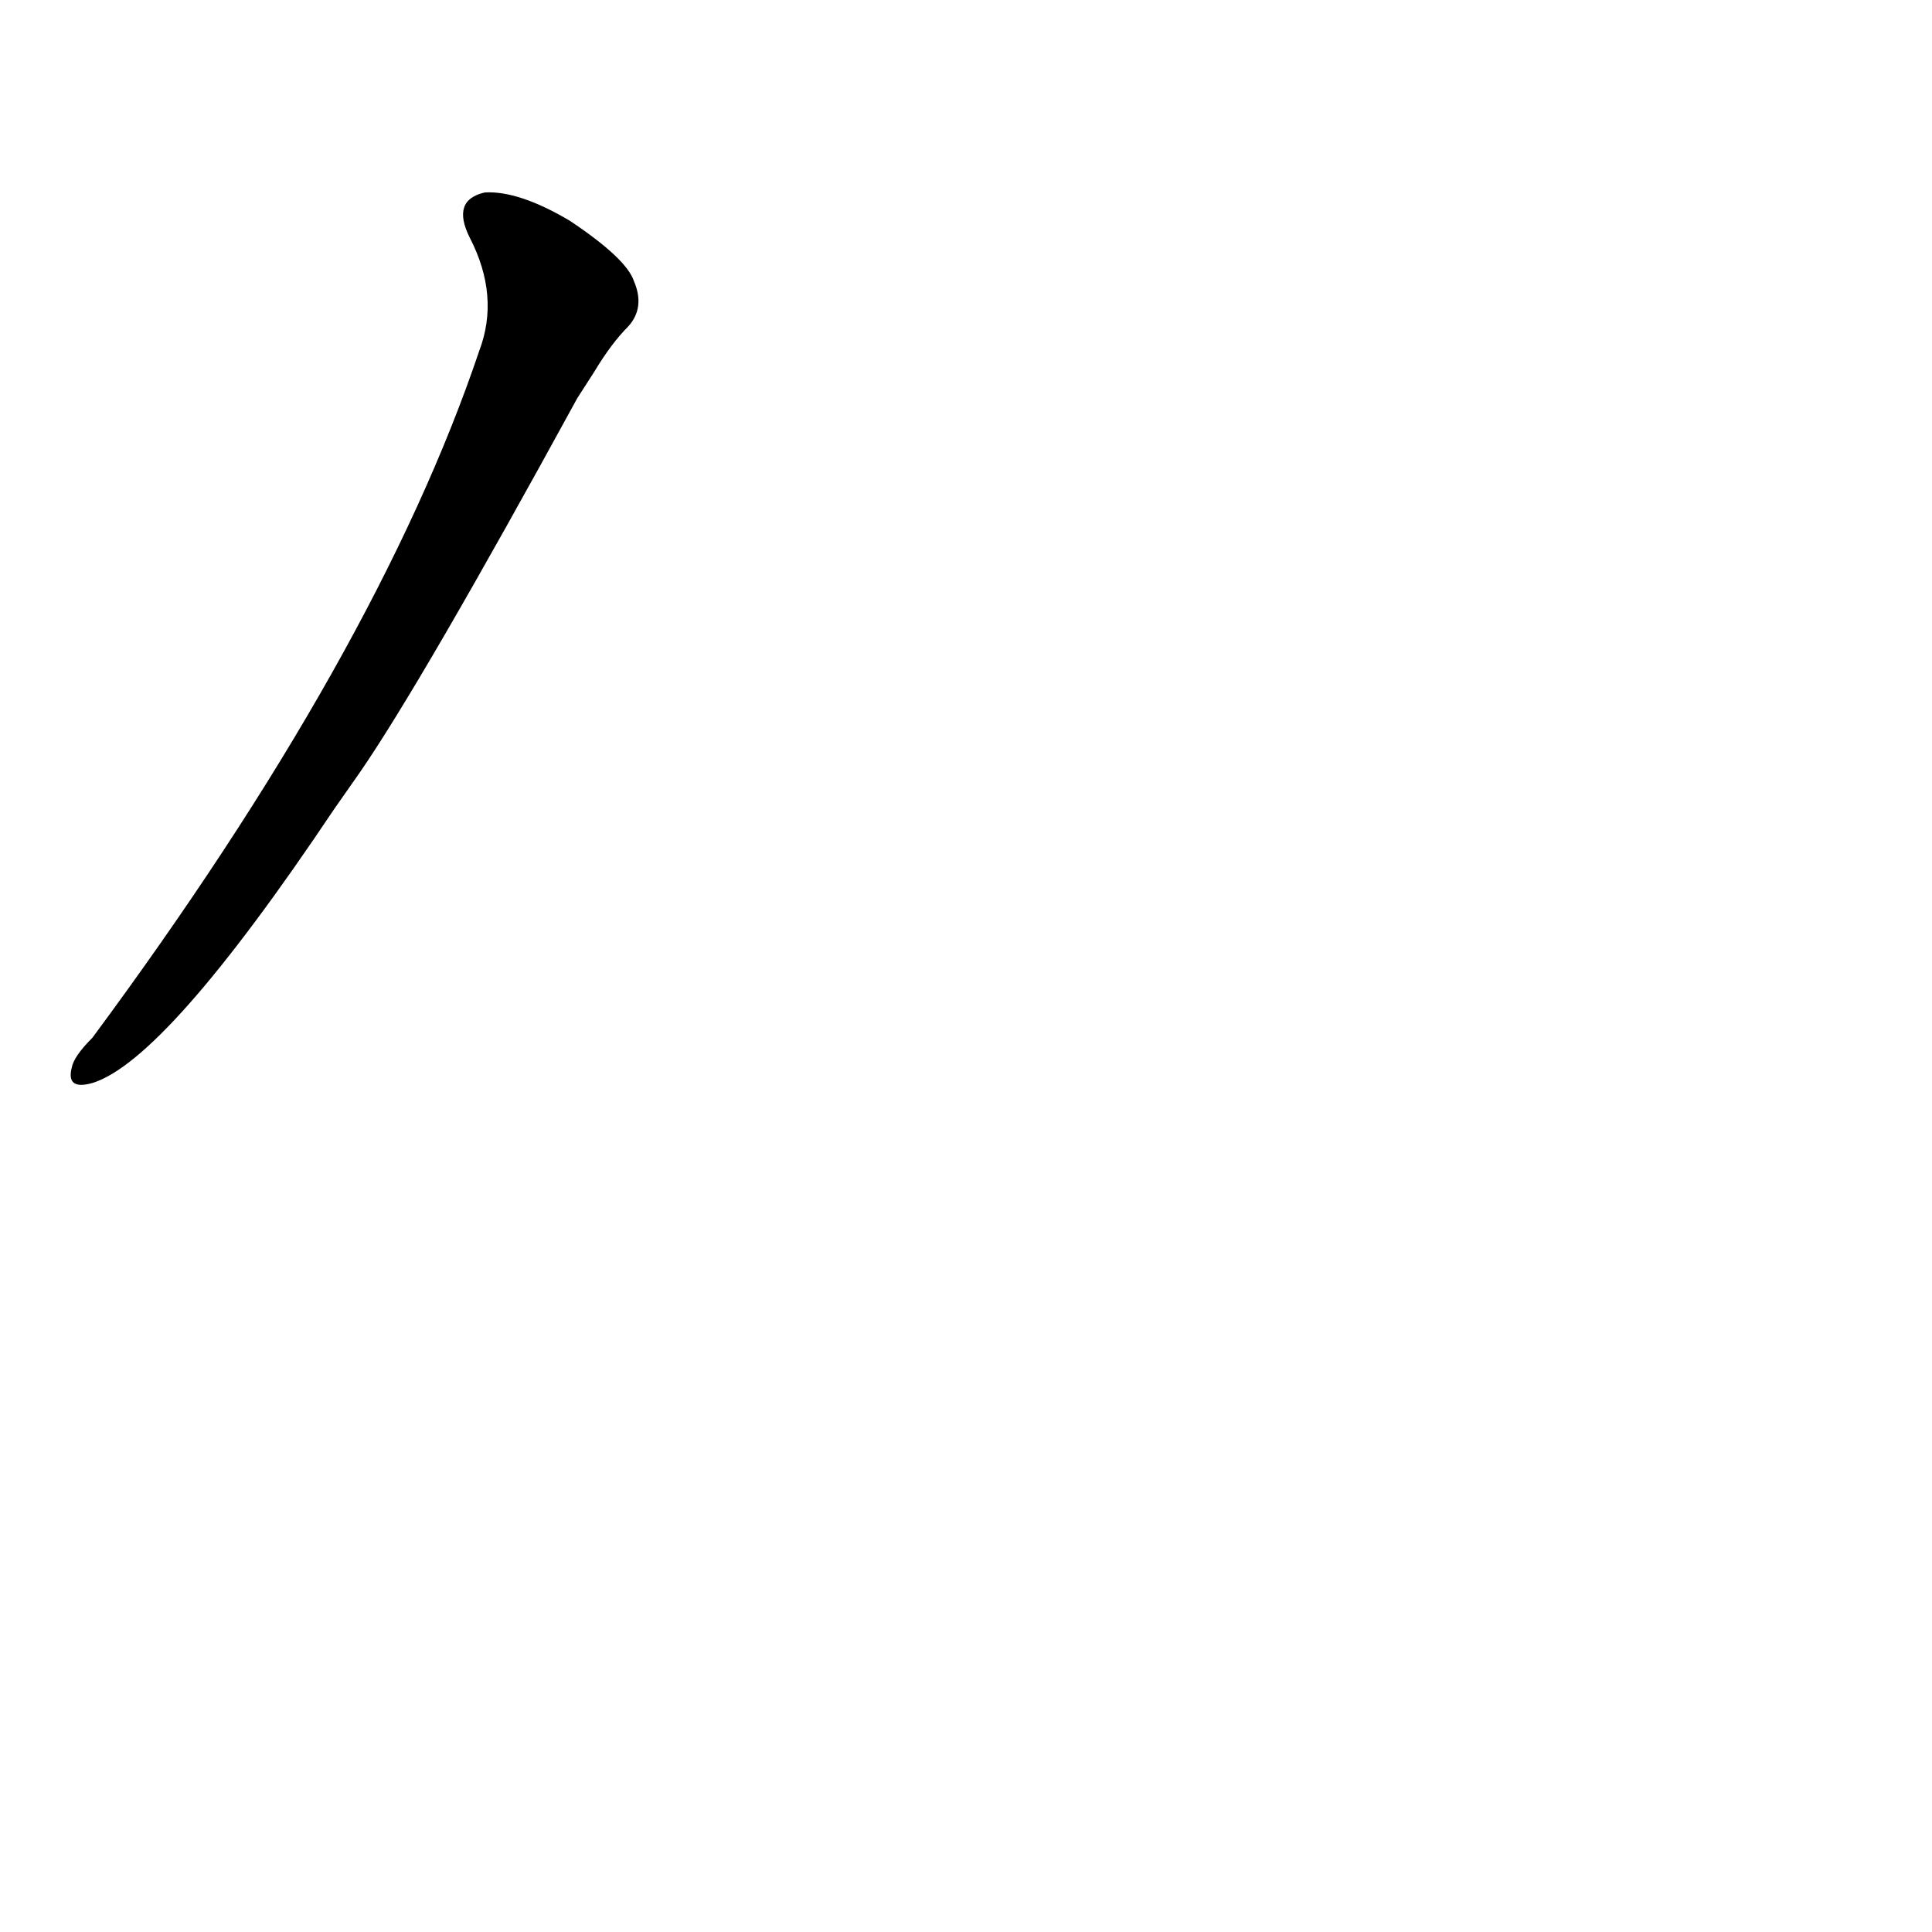 <?xml version='1.0' encoding='utf-8'?>
<svg xmlns="http://www.w3.org/2000/svg" version="1.1" viewBox="0 0 1024 1024"><g transform="scale(1, -1) translate(0, -900)"><path d="M 191 491 Q 224 539 306 689 L 315 703 Q 324 718 333 727 Q 342 737 336 751 Q 332 763 302 783 Q 275 799 257 798 Q 239 794 249 774 Q 265 743 254 714 Q 200 554 49 350 Q 39 340 38 334 Q 35 322 49 326 Q 88 338 177 471 L 191 491 Z" fill="black" /></g></svg>